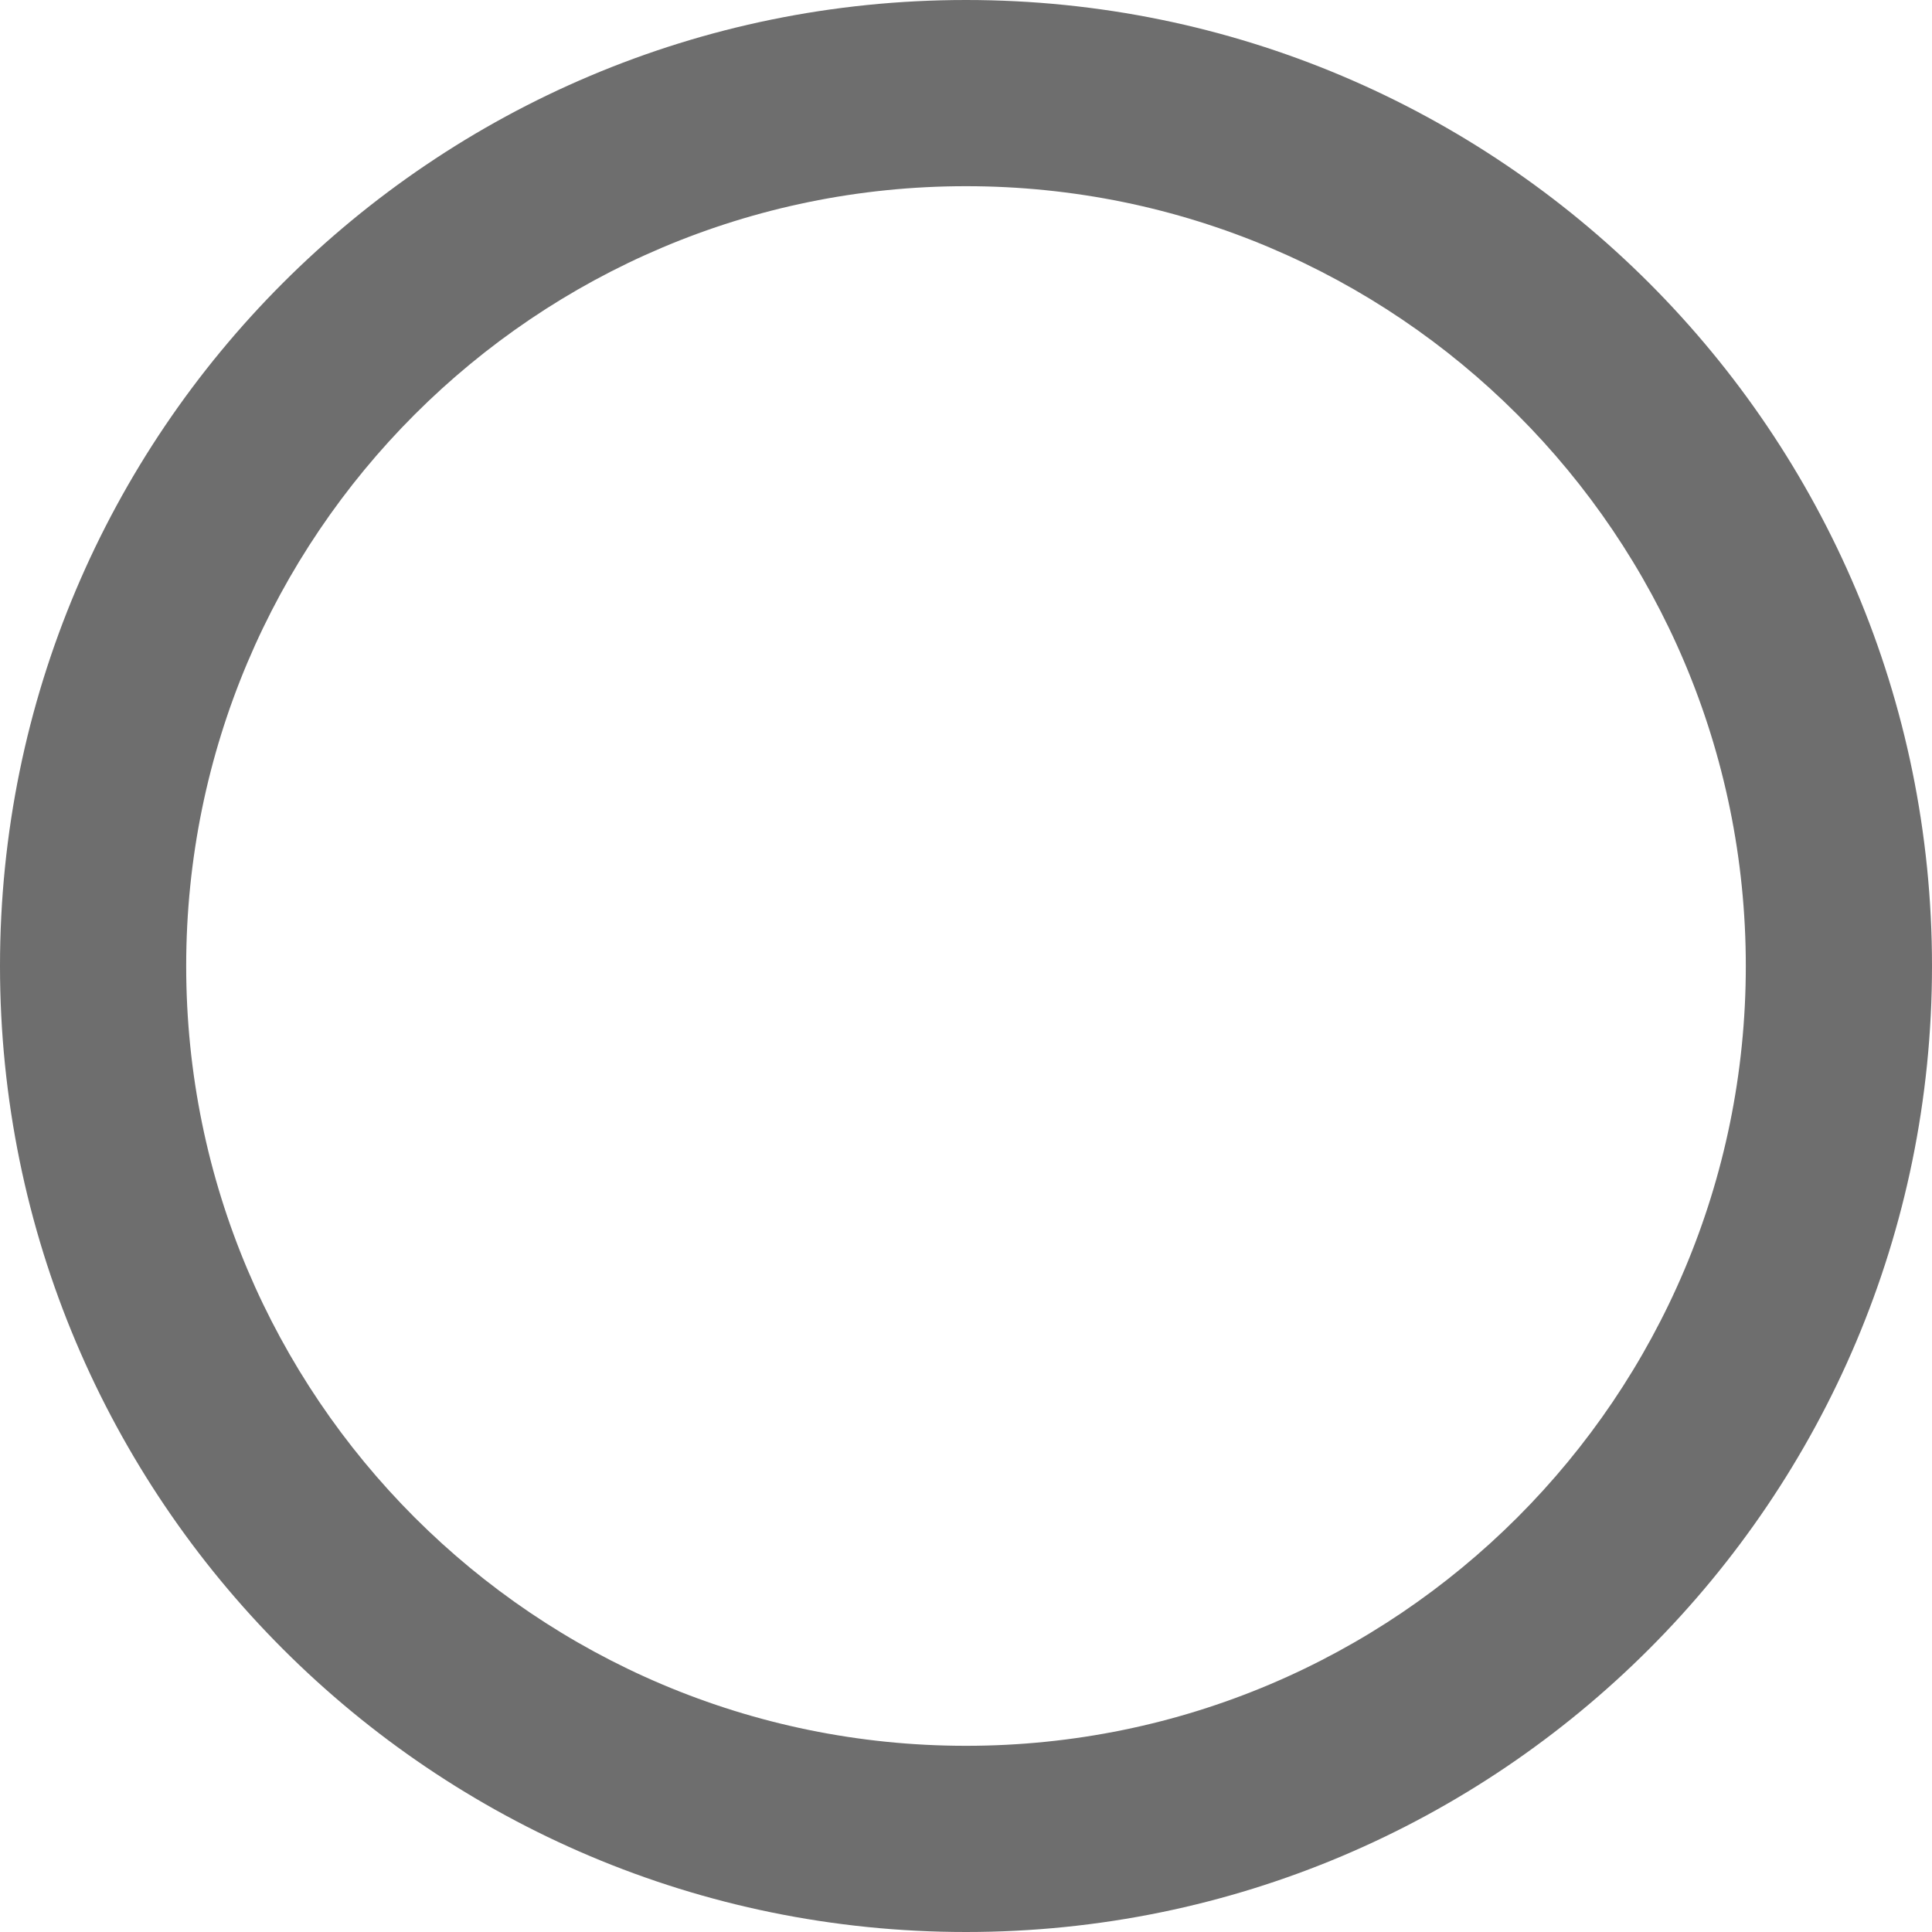 <svg width="35" height="35" viewBox="0 0 35 35" fill="none" xmlns="http://www.w3.org/2000/svg">
<path d="M35 17.5C35 27.165 27.165 35 17.5 35C7.835 35 0 27.165 0 17.5C0 7.835 7.835 0 17.5 0C27.165 0 35 7.835 35 17.5ZM3.373 17.5C3.373 25.302 9.698 31.627 17.5 31.627C25.302 31.627 31.627 25.302 31.627 17.5C31.627 9.698 25.302 3.373 17.5 3.373C9.698 3.373 3.373 9.698 3.373 17.5Z" fill="#6E6E6E"/>
</svg>
